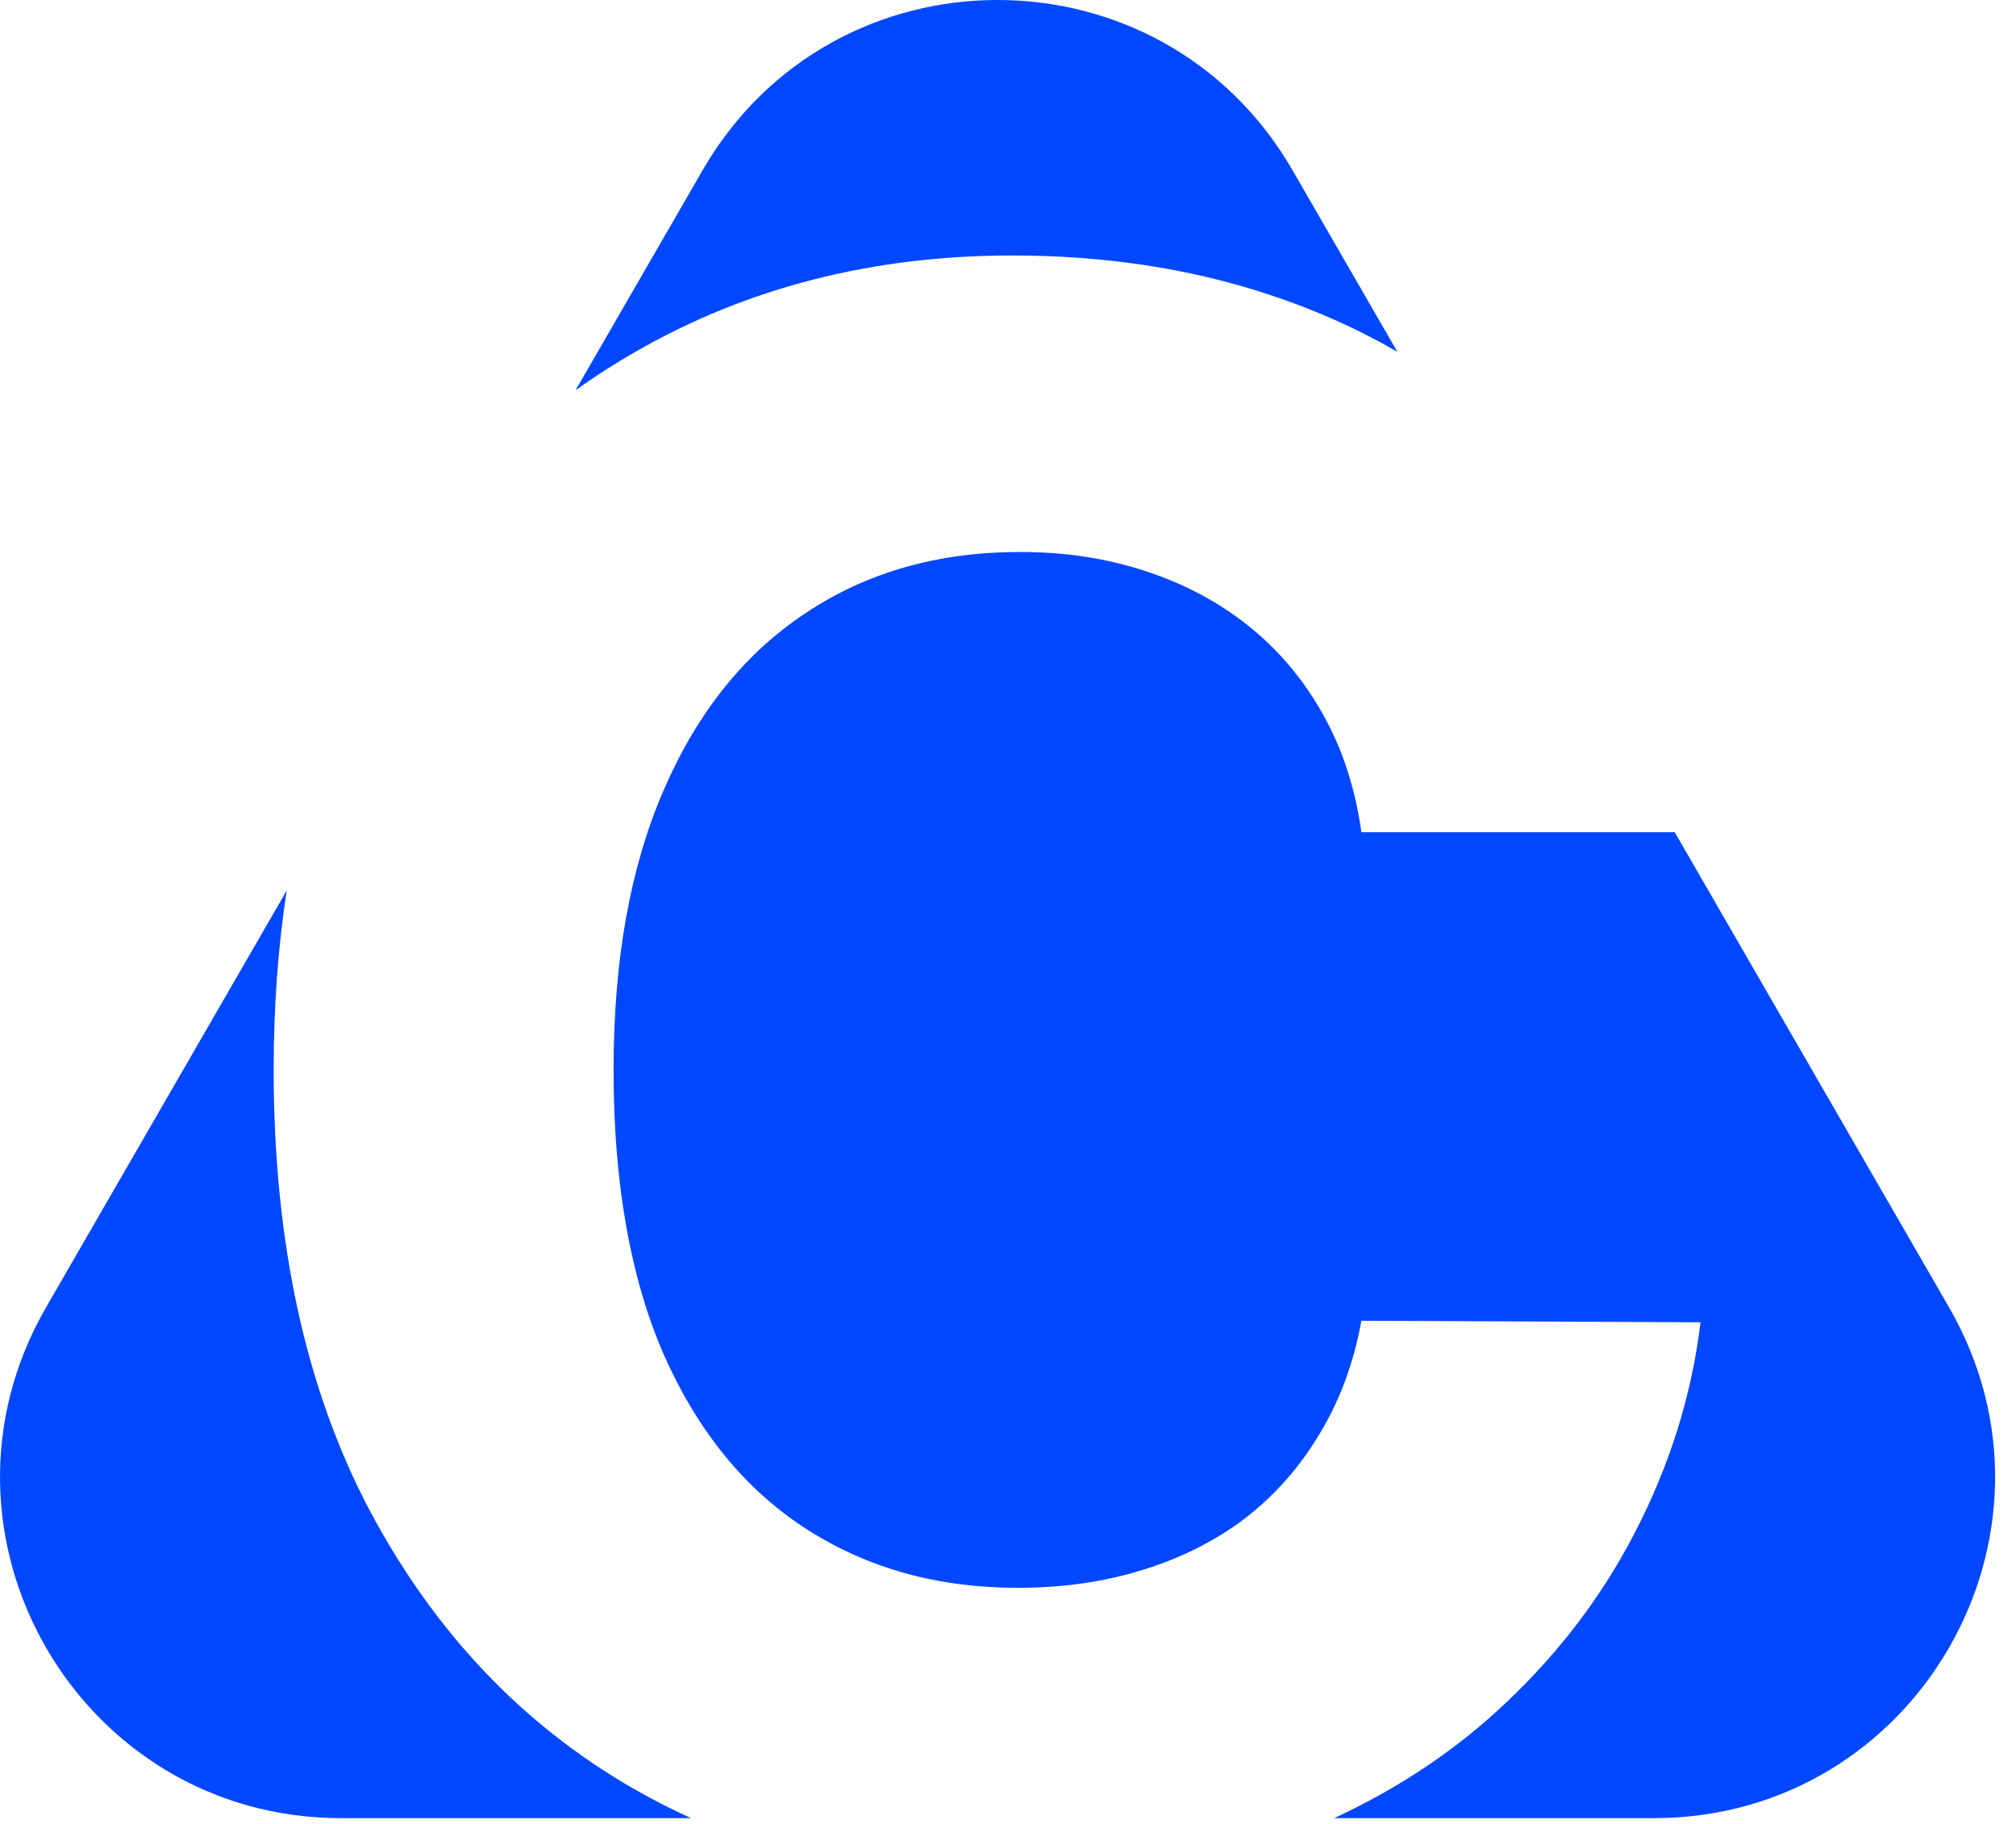 <svg width="84" height="76" viewBox="0 0 84 76" fill="none" xmlns="http://www.w3.org/2000/svg">
<path fill-rule="evenodd" clip-rule="evenodd" d="M53.857 7.097C48.394 -2.366 34.736 -2.366 29.273 7.097L23.977 16.269C24.784 15.685 25.625 15.144 26.5 14.645C31.145 11.979 36.371 10.645 42.178 10.645C46.006 10.645 49.554 11.183 52.823 12.258C54.752 12.889 56.553 13.69 58.224 14.66L53.857 7.097ZM69.781 34.678H56.726C56.468 32.85 55.941 31.226 55.145 29.807C54.35 28.366 53.328 27.14 52.081 26.129C50.834 25.119 49.393 24.344 47.758 23.807C46.145 23.269 44.393 23 42.5 23C39.081 23 36.102 23.85 33.565 25.549C31.027 27.226 29.059 29.678 27.661 32.904C26.264 36.108 25.565 40 25.565 44.581C25.565 49.291 26.264 53.248 27.661 56.452C29.081 59.656 31.059 62.076 33.597 63.71C36.135 65.345 39.07 66.162 42.403 66.162C44.274 66.162 46.006 65.915 47.597 65.42C49.21 64.925 50.64 64.205 51.887 63.259C53.135 62.291 54.167 61.119 54.984 59.742C55.823 58.366 56.404 56.796 56.726 55.033L70.855 55.097C70.49 58.13 69.576 61.054 68.113 63.871C66.672 66.667 64.726 69.173 62.275 71.388C60.345 73.129 58.117 74.586 55.591 75.759H68.915C79.841 75.759 86.67 63.931 81.207 54.468L69.781 34.678ZM28.789 75.759C27.965 75.383 27.159 74.969 26.371 74.517C21.747 71.85 18.091 67.99 15.403 62.936C12.736 57.882 11.403 51.764 11.403 44.581C11.403 41.945 11.585 39.453 11.947 37.105L1.923 54.468C-3.54 63.931 3.289 75.759 14.215 75.759H28.789Z" fill="#0047FF"/>
</svg>

